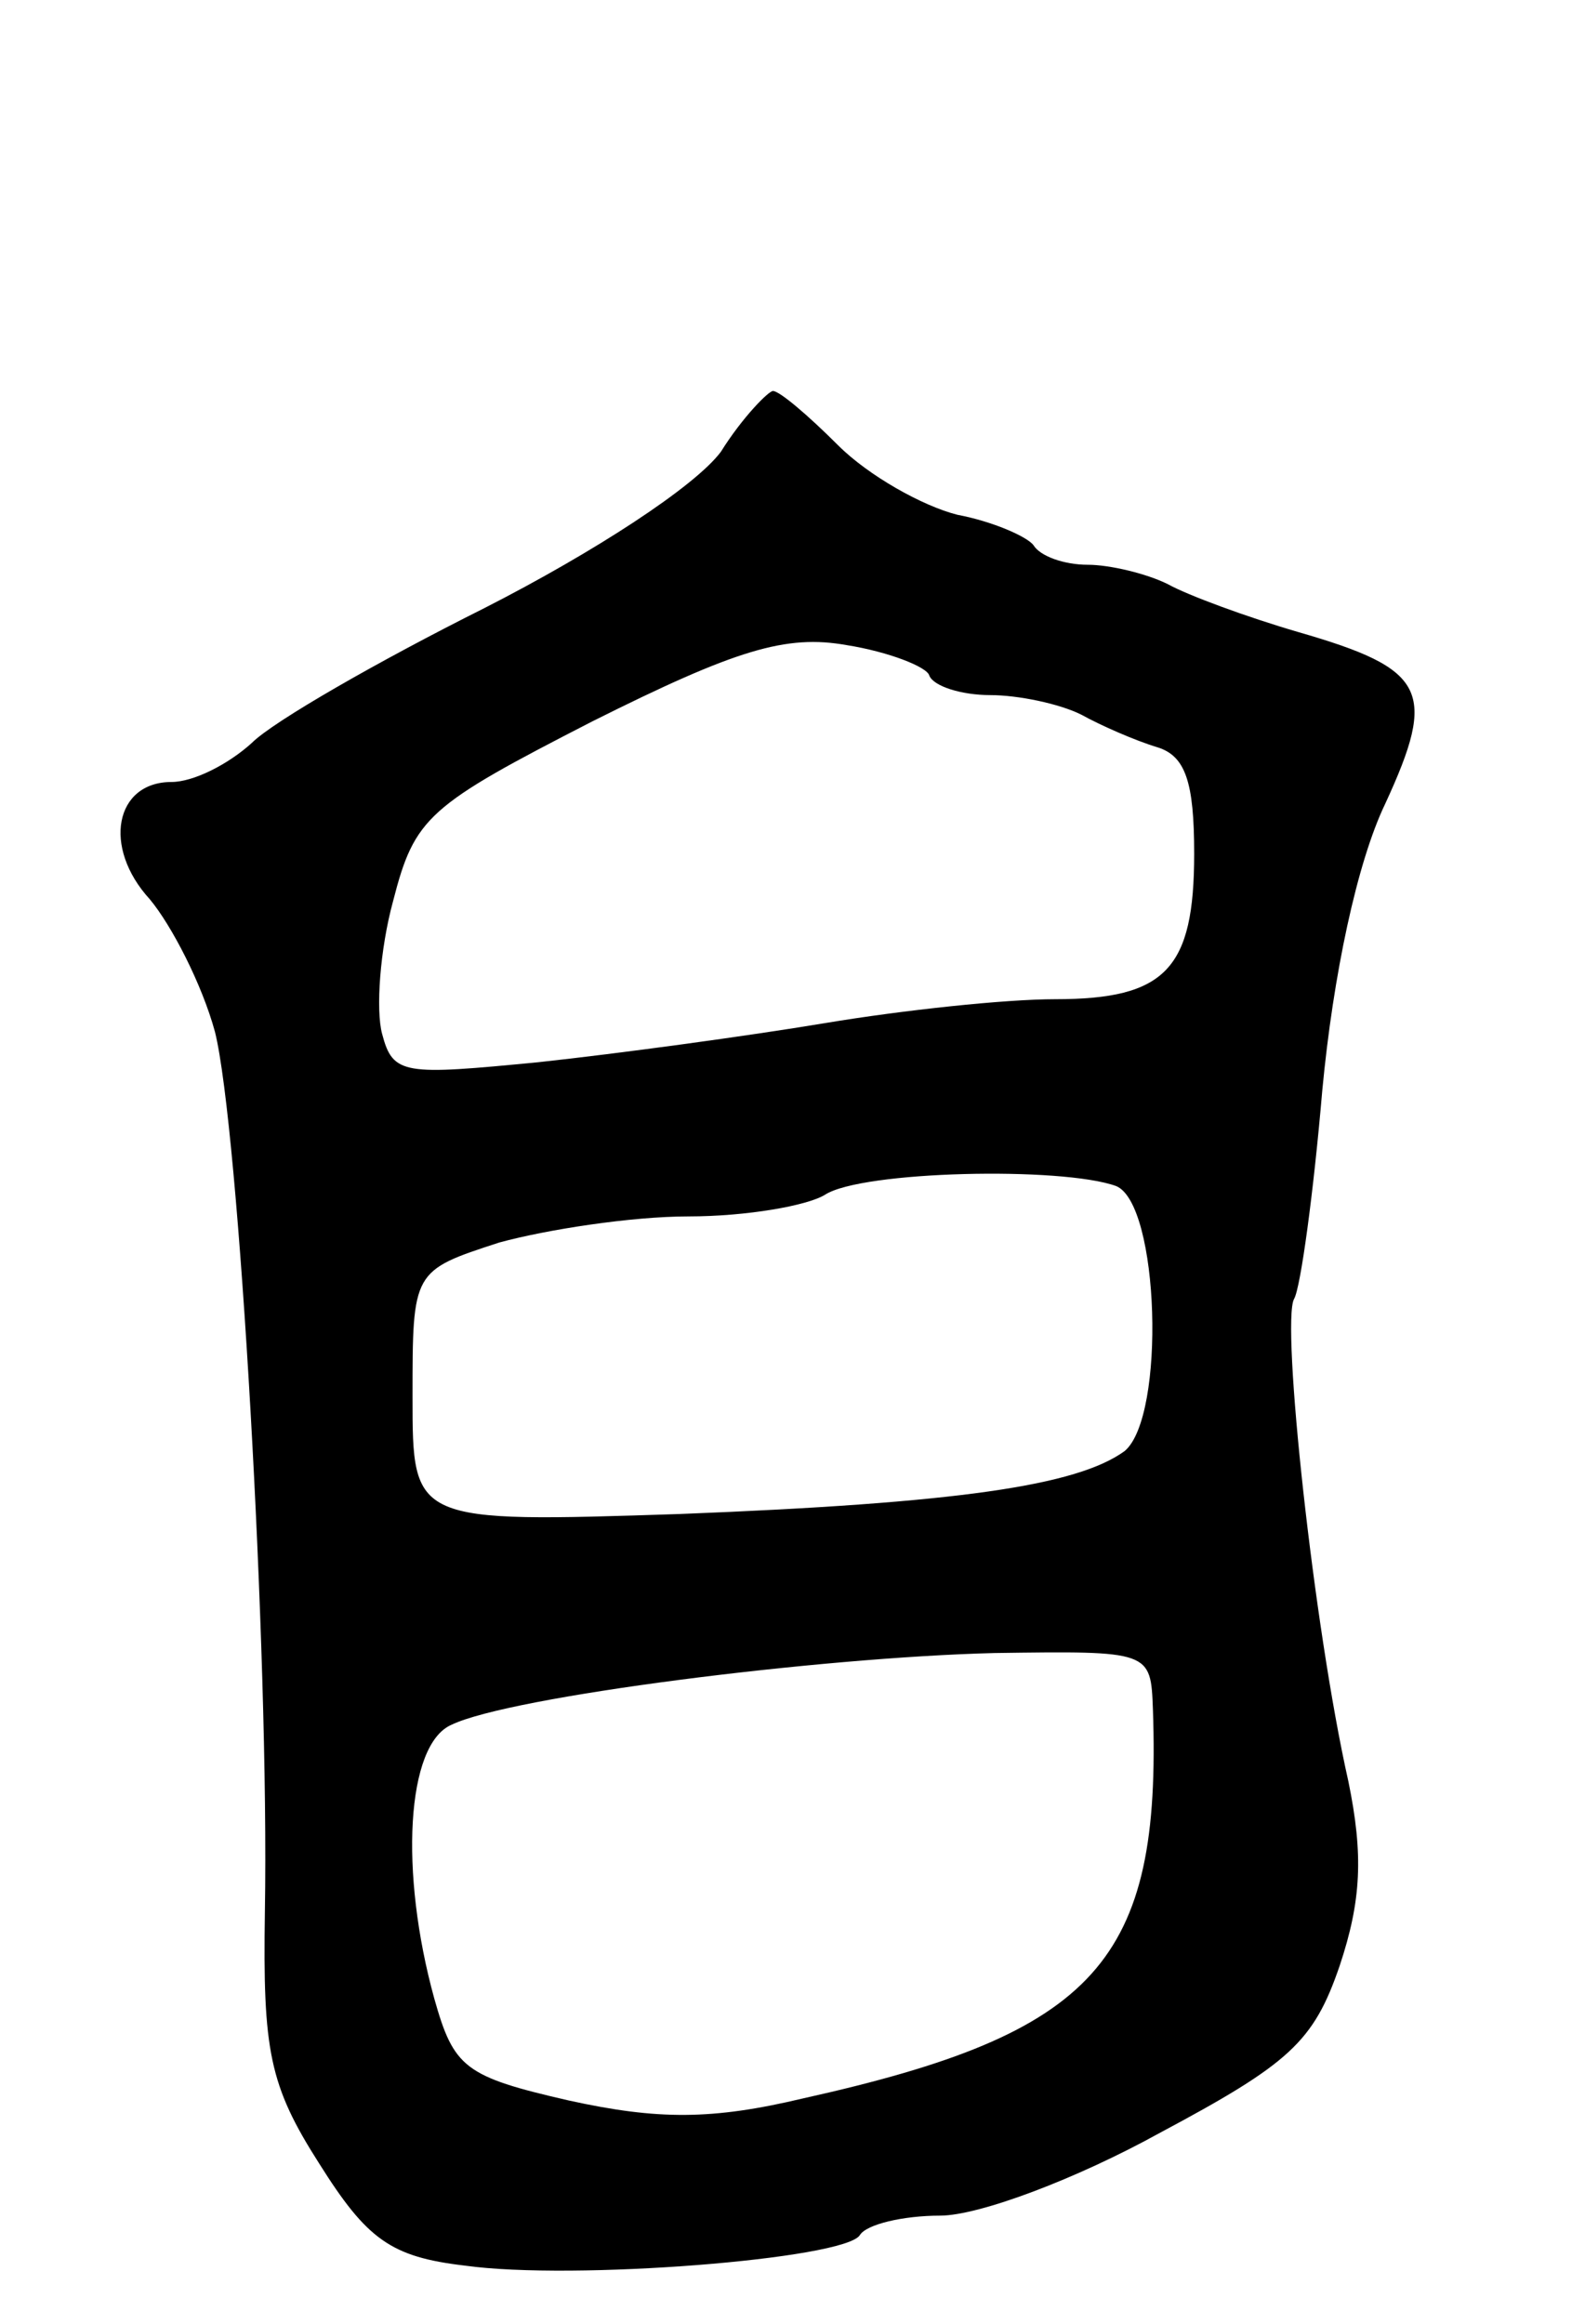 <svg version="1.0" xmlns="http://www.w3.org/2000/svg"
 width="73pt" height="107pt" viewBox="0 0 73 107"
 preserveAspectRatio="xMidYMid meet">
<g transform="translate(0,107) scale(0.1,-0.1)"
fill="#000000" stroke="none">
<path d="M332 862 c-12 -16 -58 -46 -109 -72 -48 -24 -97 -52 -107 -62 -11
-10 -27 -18 -37 -18 -26 0 -32 -30 -10 -54 10 -12 24 -39 30 -61 11 -44 25
-286 23 -405 -1 -64 2 -80 25 -116 22 -35 33 -43 67 -47 50 -7 175 3 182 14 3
5 20 9 37 9 18 0 63 17 101 38 60 32 71 42 83 77 10 30 11 51 4 85 -16 71 -31
211 -25 222 3 5 9 49 13 96 5 53 16 105 29 132 24 52 19 62 -40 79 -24 7 -51
17 -60 22 -10 5 -27 9 -37 9 -11 0 -22 4 -25 9 -3 4 -19 11 -35 14 -16 4 -41
18 -55 32 -14 14 -27 25 -30 25 -2 0 -14 -12 -24 -28z m96 -103 c2 -5 15 -9
28 -9 13 0 32 -4 42 -9 9 -5 25 -12 35 -15 13 -4 17 -16 17 -49 0 -53 -13 -67
-64 -67 -23 0 -70 -5 -106 -11 -36 -6 -95 -14 -132 -18 -62 -6 -67 -6 -72 13
-3 11 -1 39 5 61 10 39 16 44 92 83 66 33 89 40 117 35 19 -3 37 -10 38 -14z
m86 -235 c20 -8 23 -106 4 -122 -22 -16 -77 -24 -205 -29 -123 -4 -123 -4
-123 54 0 58 0 58 40 71 22 6 61 12 87 12 27 0 55 5 63 10 17 11 109 13 134 4z
m17 -241 c4 -116 -26 -149 -161 -179 -42 -10 -67 -10 -108 -1 -48 11 -53 15
-62 47 -16 58 -13 117 8 126 27 13 169 31 250 33 72 1 72 1 73 -26z"/>
</g>
</svg>
